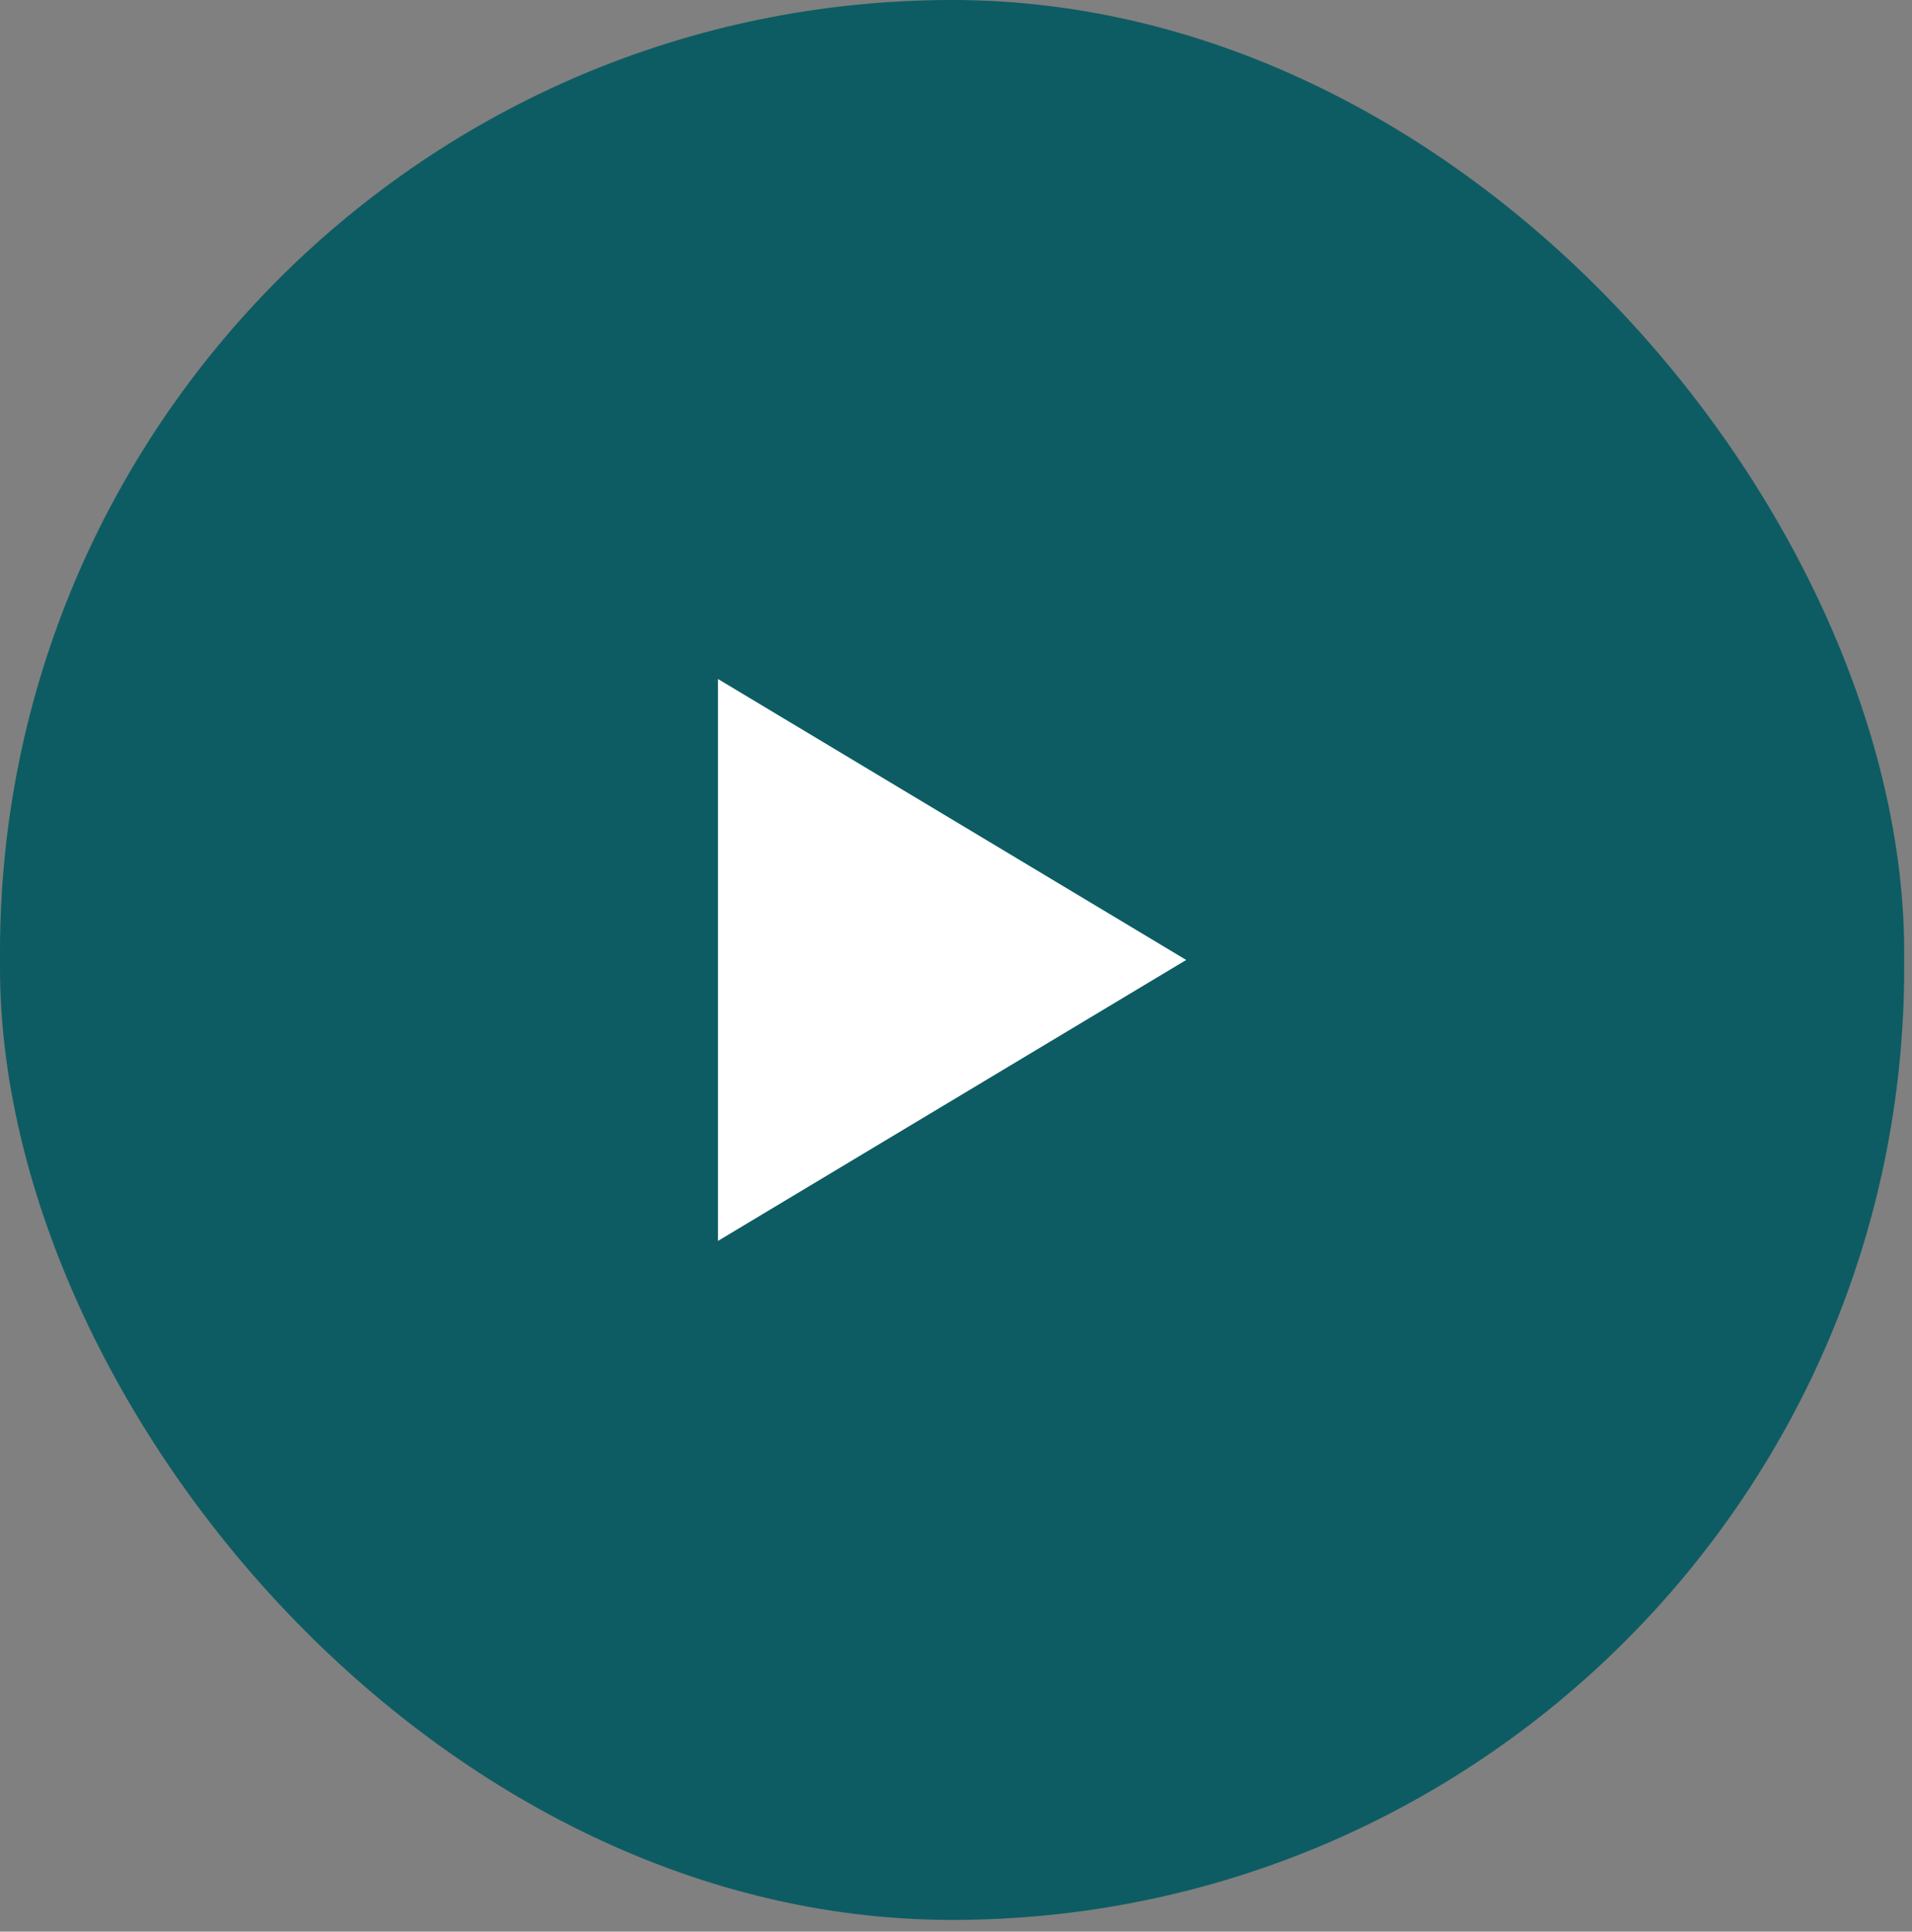 <svg width="98" height="99" viewBox="0 0 98 99" fill="none" xmlns="http://www.w3.org/2000/svg">
<rect x="0" y="0" width="98" height="99" fill="#808080" stroke="none"/>
<rect width="97.6" height="98.4" rx="48.8" fill="#0D5C63"/>
<g clip-path="url(#clip0_964_6432)">
<path d="M36.8 34.8L60.8 49.2L36.8 63.6V34.8Z" fill="white"/>
</g>
<defs>
<clipPath id="clip0_964_6432">
<rect width="24" height="28.8" fill="white" transform="translate(36.8 34.8)"/>
</clipPath>
</defs>
</svg>
